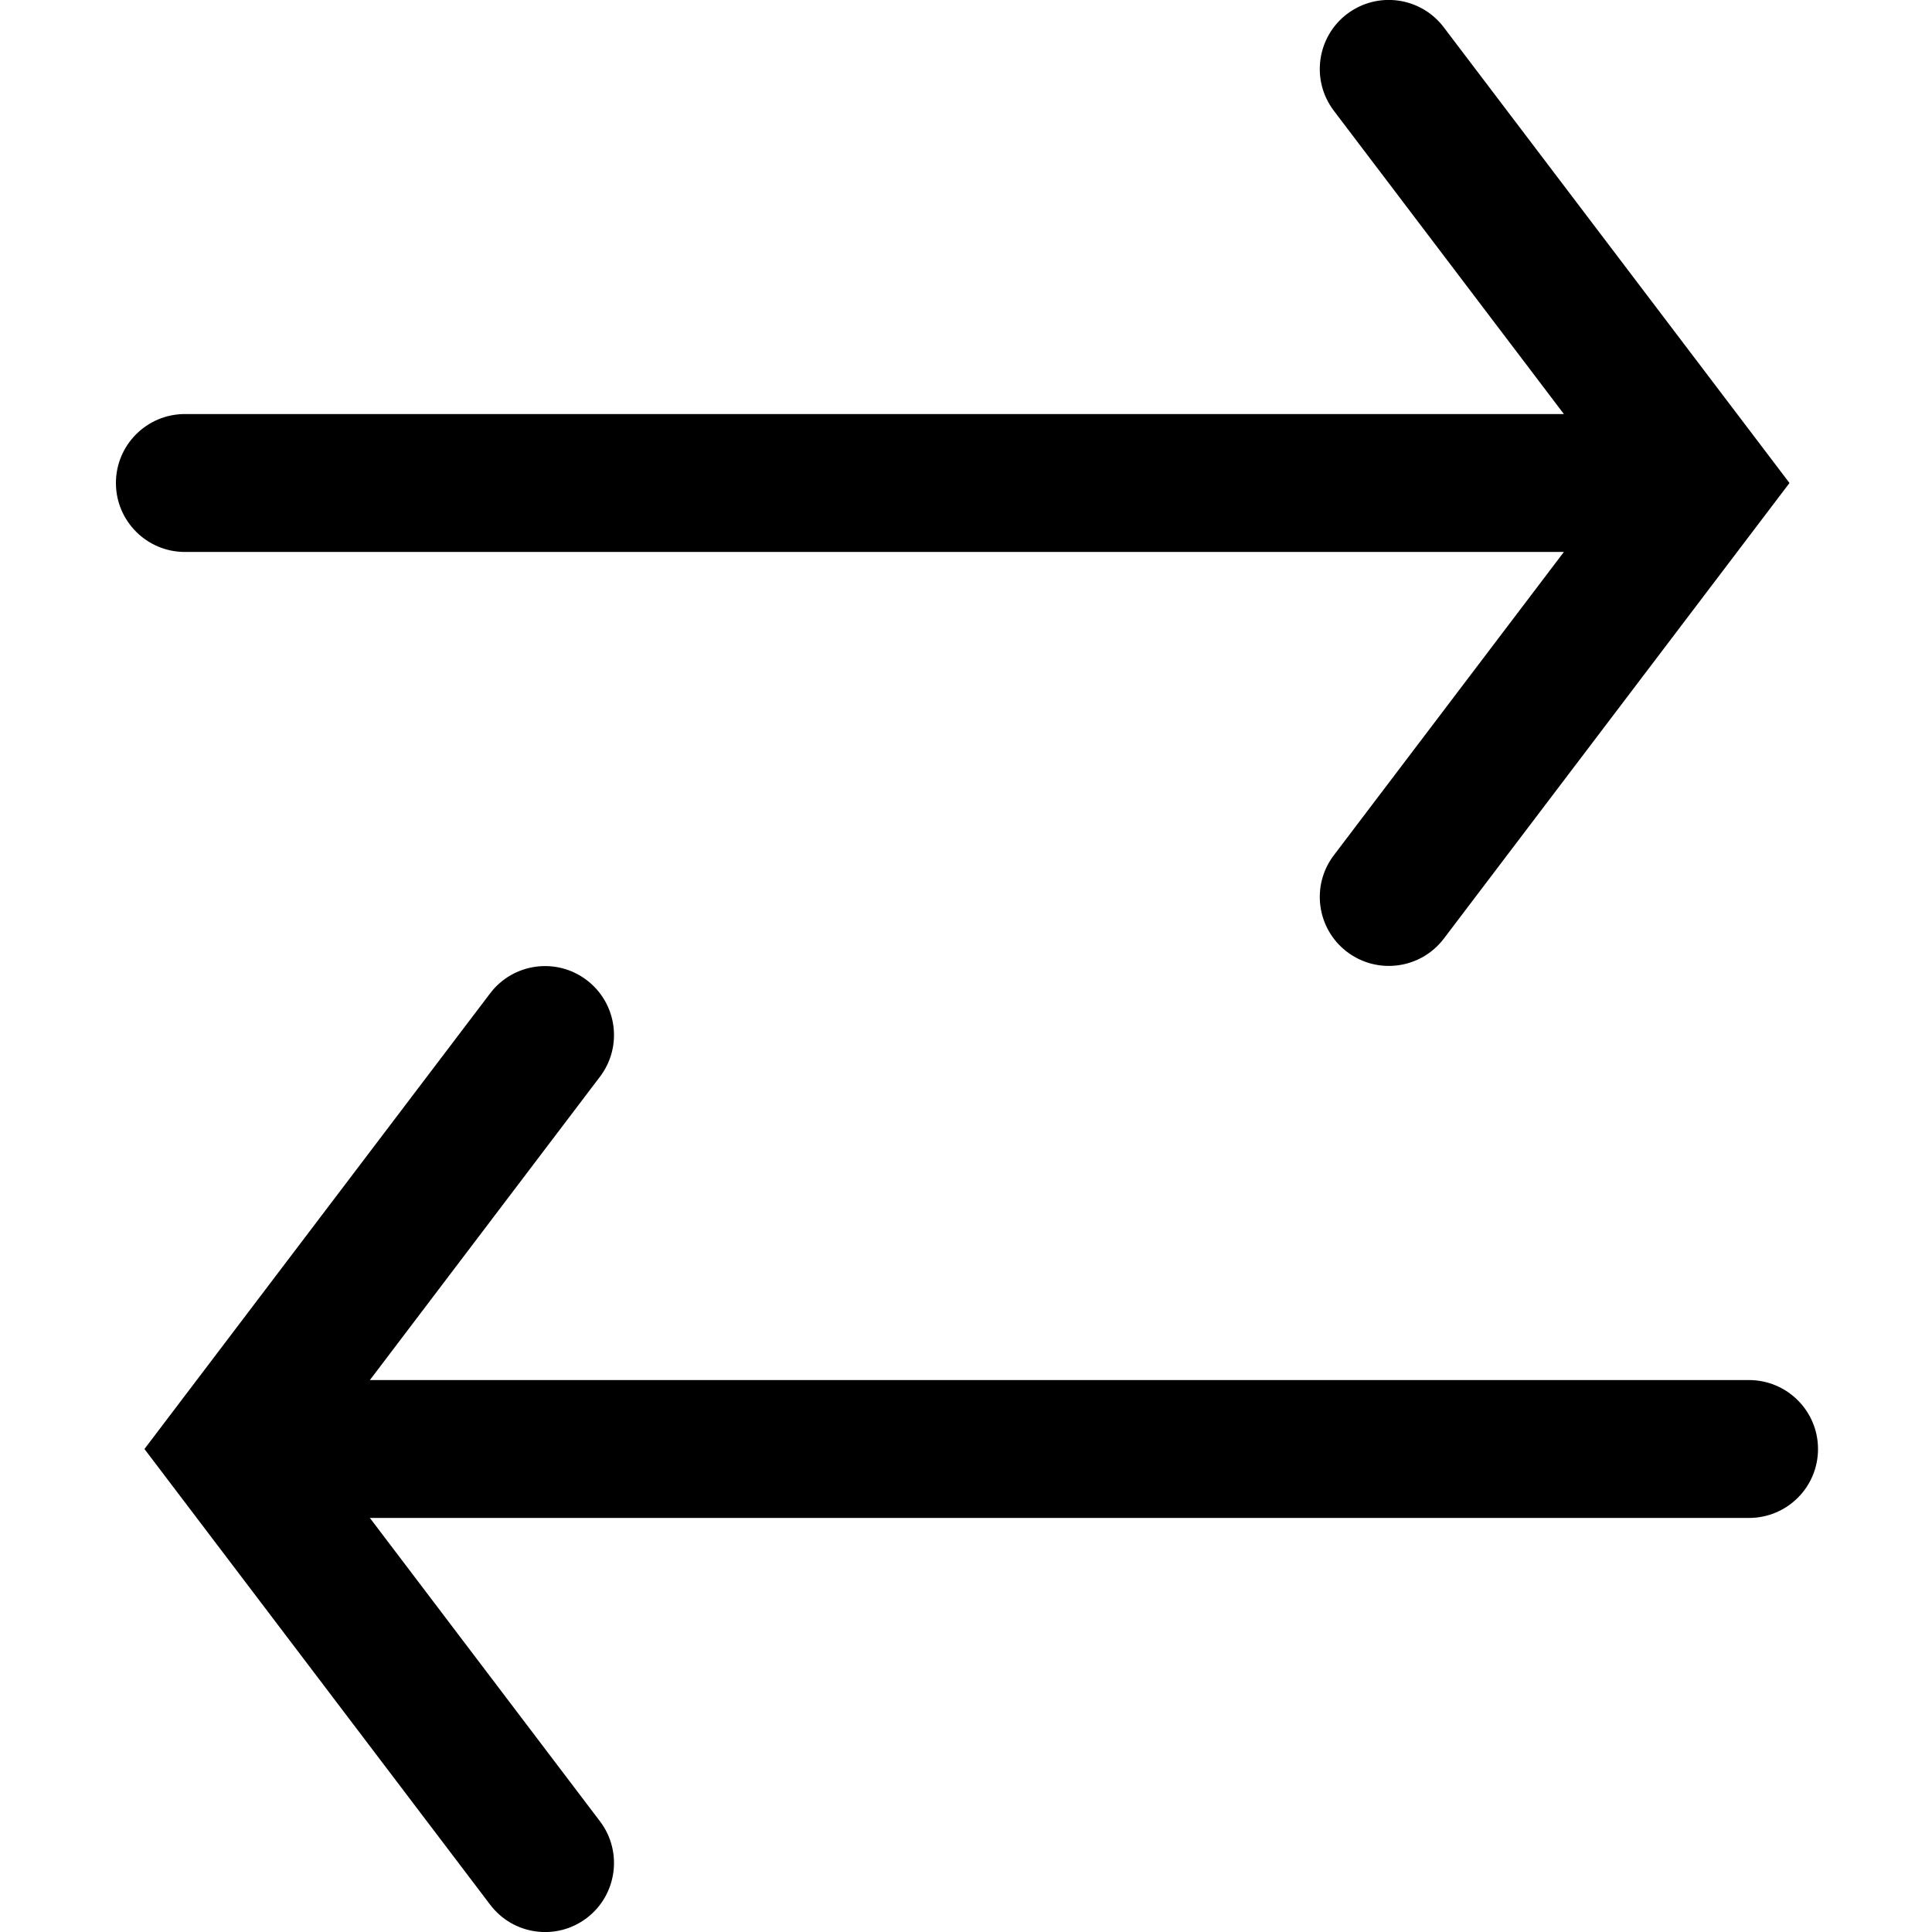 <svg width="13" height="13" viewBox="0 0 13 13" fill="none" xmlns="http://www.w3.org/2000/svg">
<path fill-rule="evenodd" clip-rule="evenodd" d="M9.064 0.094C9.269 -0.061 9.56 -0.021 9.715 0.184L12.041 3.25L9.715 6.316C9.56 6.52 9.269 6.56 9.064 6.405C8.86 6.25 8.82 5.959 8.975 5.755L10.523 3.714H1.244C0.988 3.714 0.78 3.506 0.78 3.25C0.78 2.994 0.988 2.786 1.244 2.786H10.523L8.975 0.745C8.82 0.541 8.86 0.249 9.064 0.094Z" fill="black"/>
<path fill-rule="evenodd" clip-rule="evenodd" d="M3.948 12.906C3.744 13.061 3.453 13.021 3.298 12.816L0.972 9.75L3.298 6.684C3.453 6.48 3.744 6.44 3.948 6.595C4.152 6.75 4.192 7.041 4.037 7.245L2.489 9.286L11.768 9.286C12.025 9.286 12.233 9.494 12.233 9.75C12.233 10.007 12.025 10.214 11.768 10.214L2.489 10.214L4.037 12.255C4.192 12.459 4.152 12.751 3.948 12.906Z" fill="black"/>
</svg>
